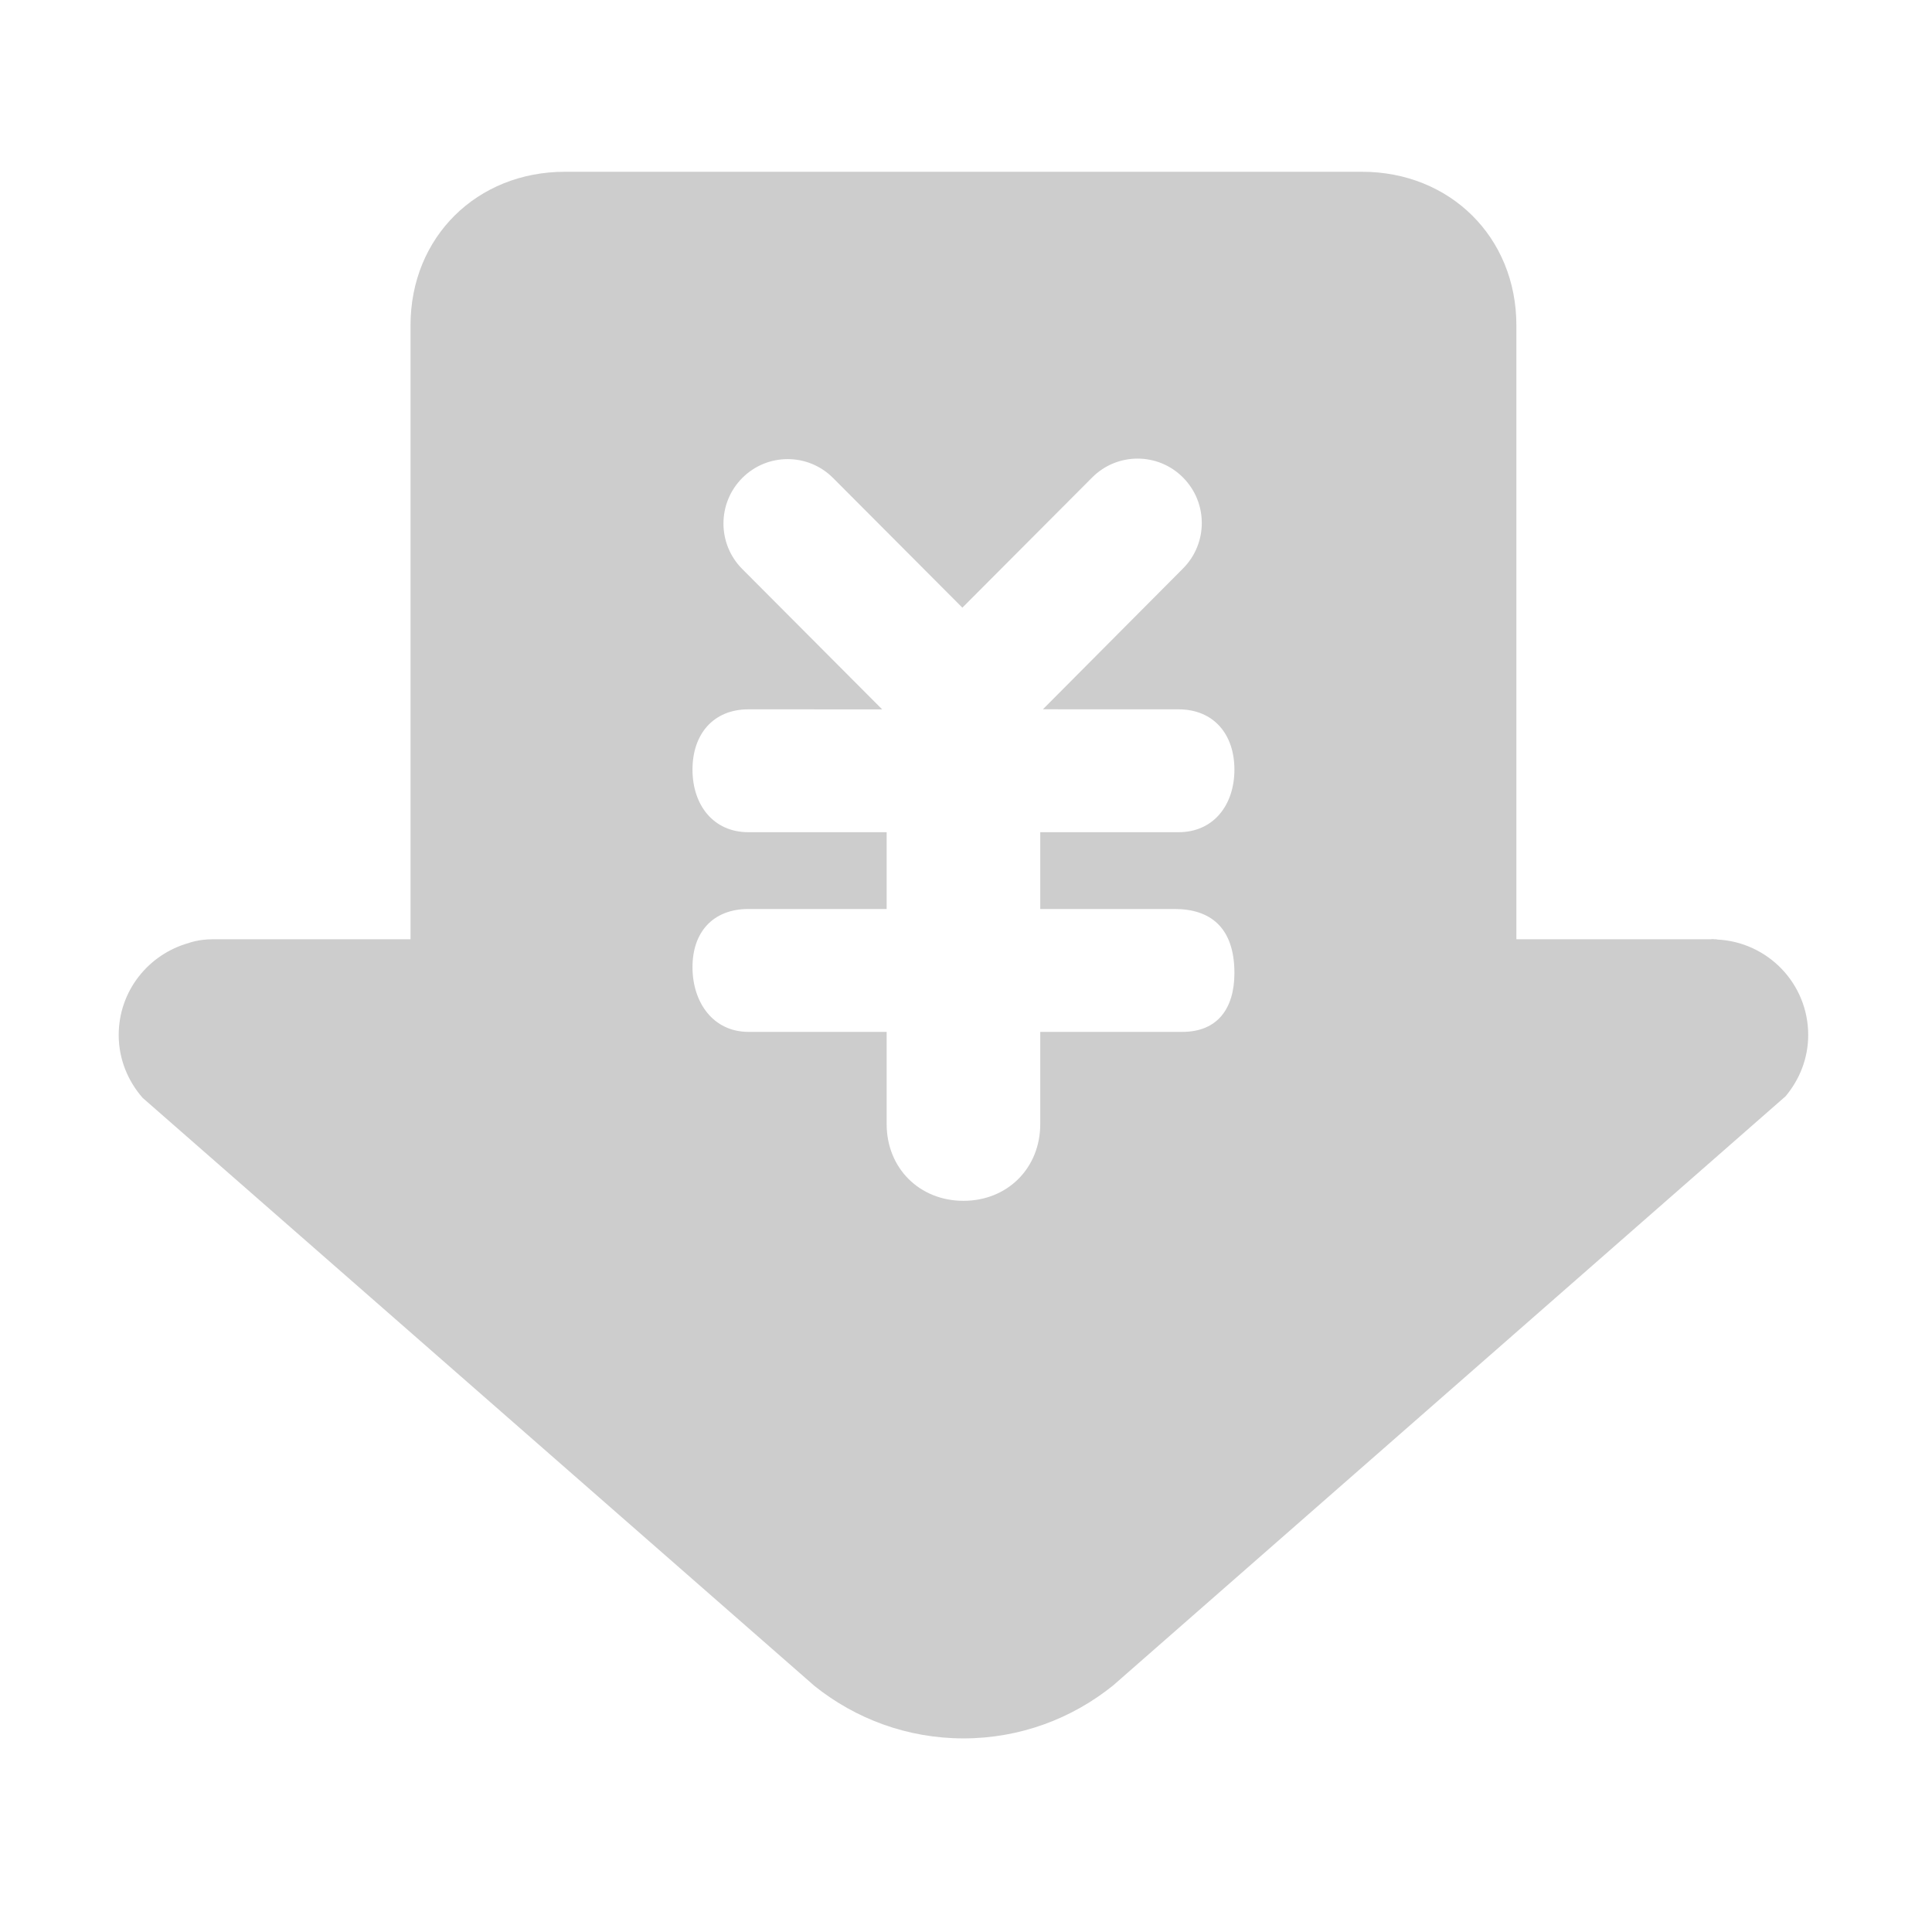 <?xml version="1.0" standalone="no"?><!DOCTYPE svg PUBLIC "-//W3C//DTD SVG 1.1//EN" "http://www.w3.org/Graphics/SVG/1.1/DTD/svg11.dtd"><svg t="1662002664883" class="icon" viewBox="0 0 1024 1024" version="1.1" xmlns="http://www.w3.org/2000/svg" p-id="6563" xmlns:xlink="http://www.w3.org/1999/xlink" width="64" height="64"><path d="M946.405 581.036l-356.407 312.272c-21.728 17.534-49.298 28.077-79.348 28.077-29.805 0-57.153-10.4-78.799-27.663L75.557 581.849c-7.775-8.936-12.644-20.48-12.644-33.279 0-23.309 15.746-42.753 37.086-48.747 0 0 5.127-1.987 12.6-1.987s104.987 0 104.987 0L217.586 172.446c0-46.8 35.208-81.406 81.868-81.406L721.844 91.039c46.66 0 81.868 34.606 81.868 81.406l0 325.389 102.986 0c0.34 0 0.658-0.098 1.001-0.098 0.341 0 0.66 0.098 1.002 0.098l1.183 0 0.057 0.127c26.925 1.209 48.446 23.307 48.446 50.608C958.385 560.988 953.774 572.213 946.405 581.036zM624.617 441.088c18.658 0 29.647-14.482 29.647-33.196 0-18.714-10.988-31.93-29.647-31.93l-71.857-0.019 74.243-74.613c13.292-13.324 13.292-34.933 0-48.264-13.285-13.332-34.836-13.332-48.121 0l-68.806 69.013-68.534-68.743c-13.293-13.332-34.836-13.332-48.122 0-13.293 13.332-13.293 34.941 0 48.263l74.151 74.386-70.89-0.024c-18.659 0-29.647 13.216-29.647 31.93 0 18.714 10.988 33.196 29.647 33.196l73.265 0 0 40.703-73.265 0c-18.659 0-29.647 12.12-29.647 30.849 0 18.714 10.988 34.276 29.647 34.276l73.265 0 0 48.842c0 23.389 17.371 40.703 40.704 40.703 23.325 0 40.702-17.314 40.702-40.703l0-48.842 75.36 0c18.658 0 27.553-12.491 27.553-31.206 0-24.348-12.987-33.919-31.646-33.919l-71.267 0 0-40.703L624.617 441.087z" p-id="6564" fill="#cdcdcd"></path></svg>